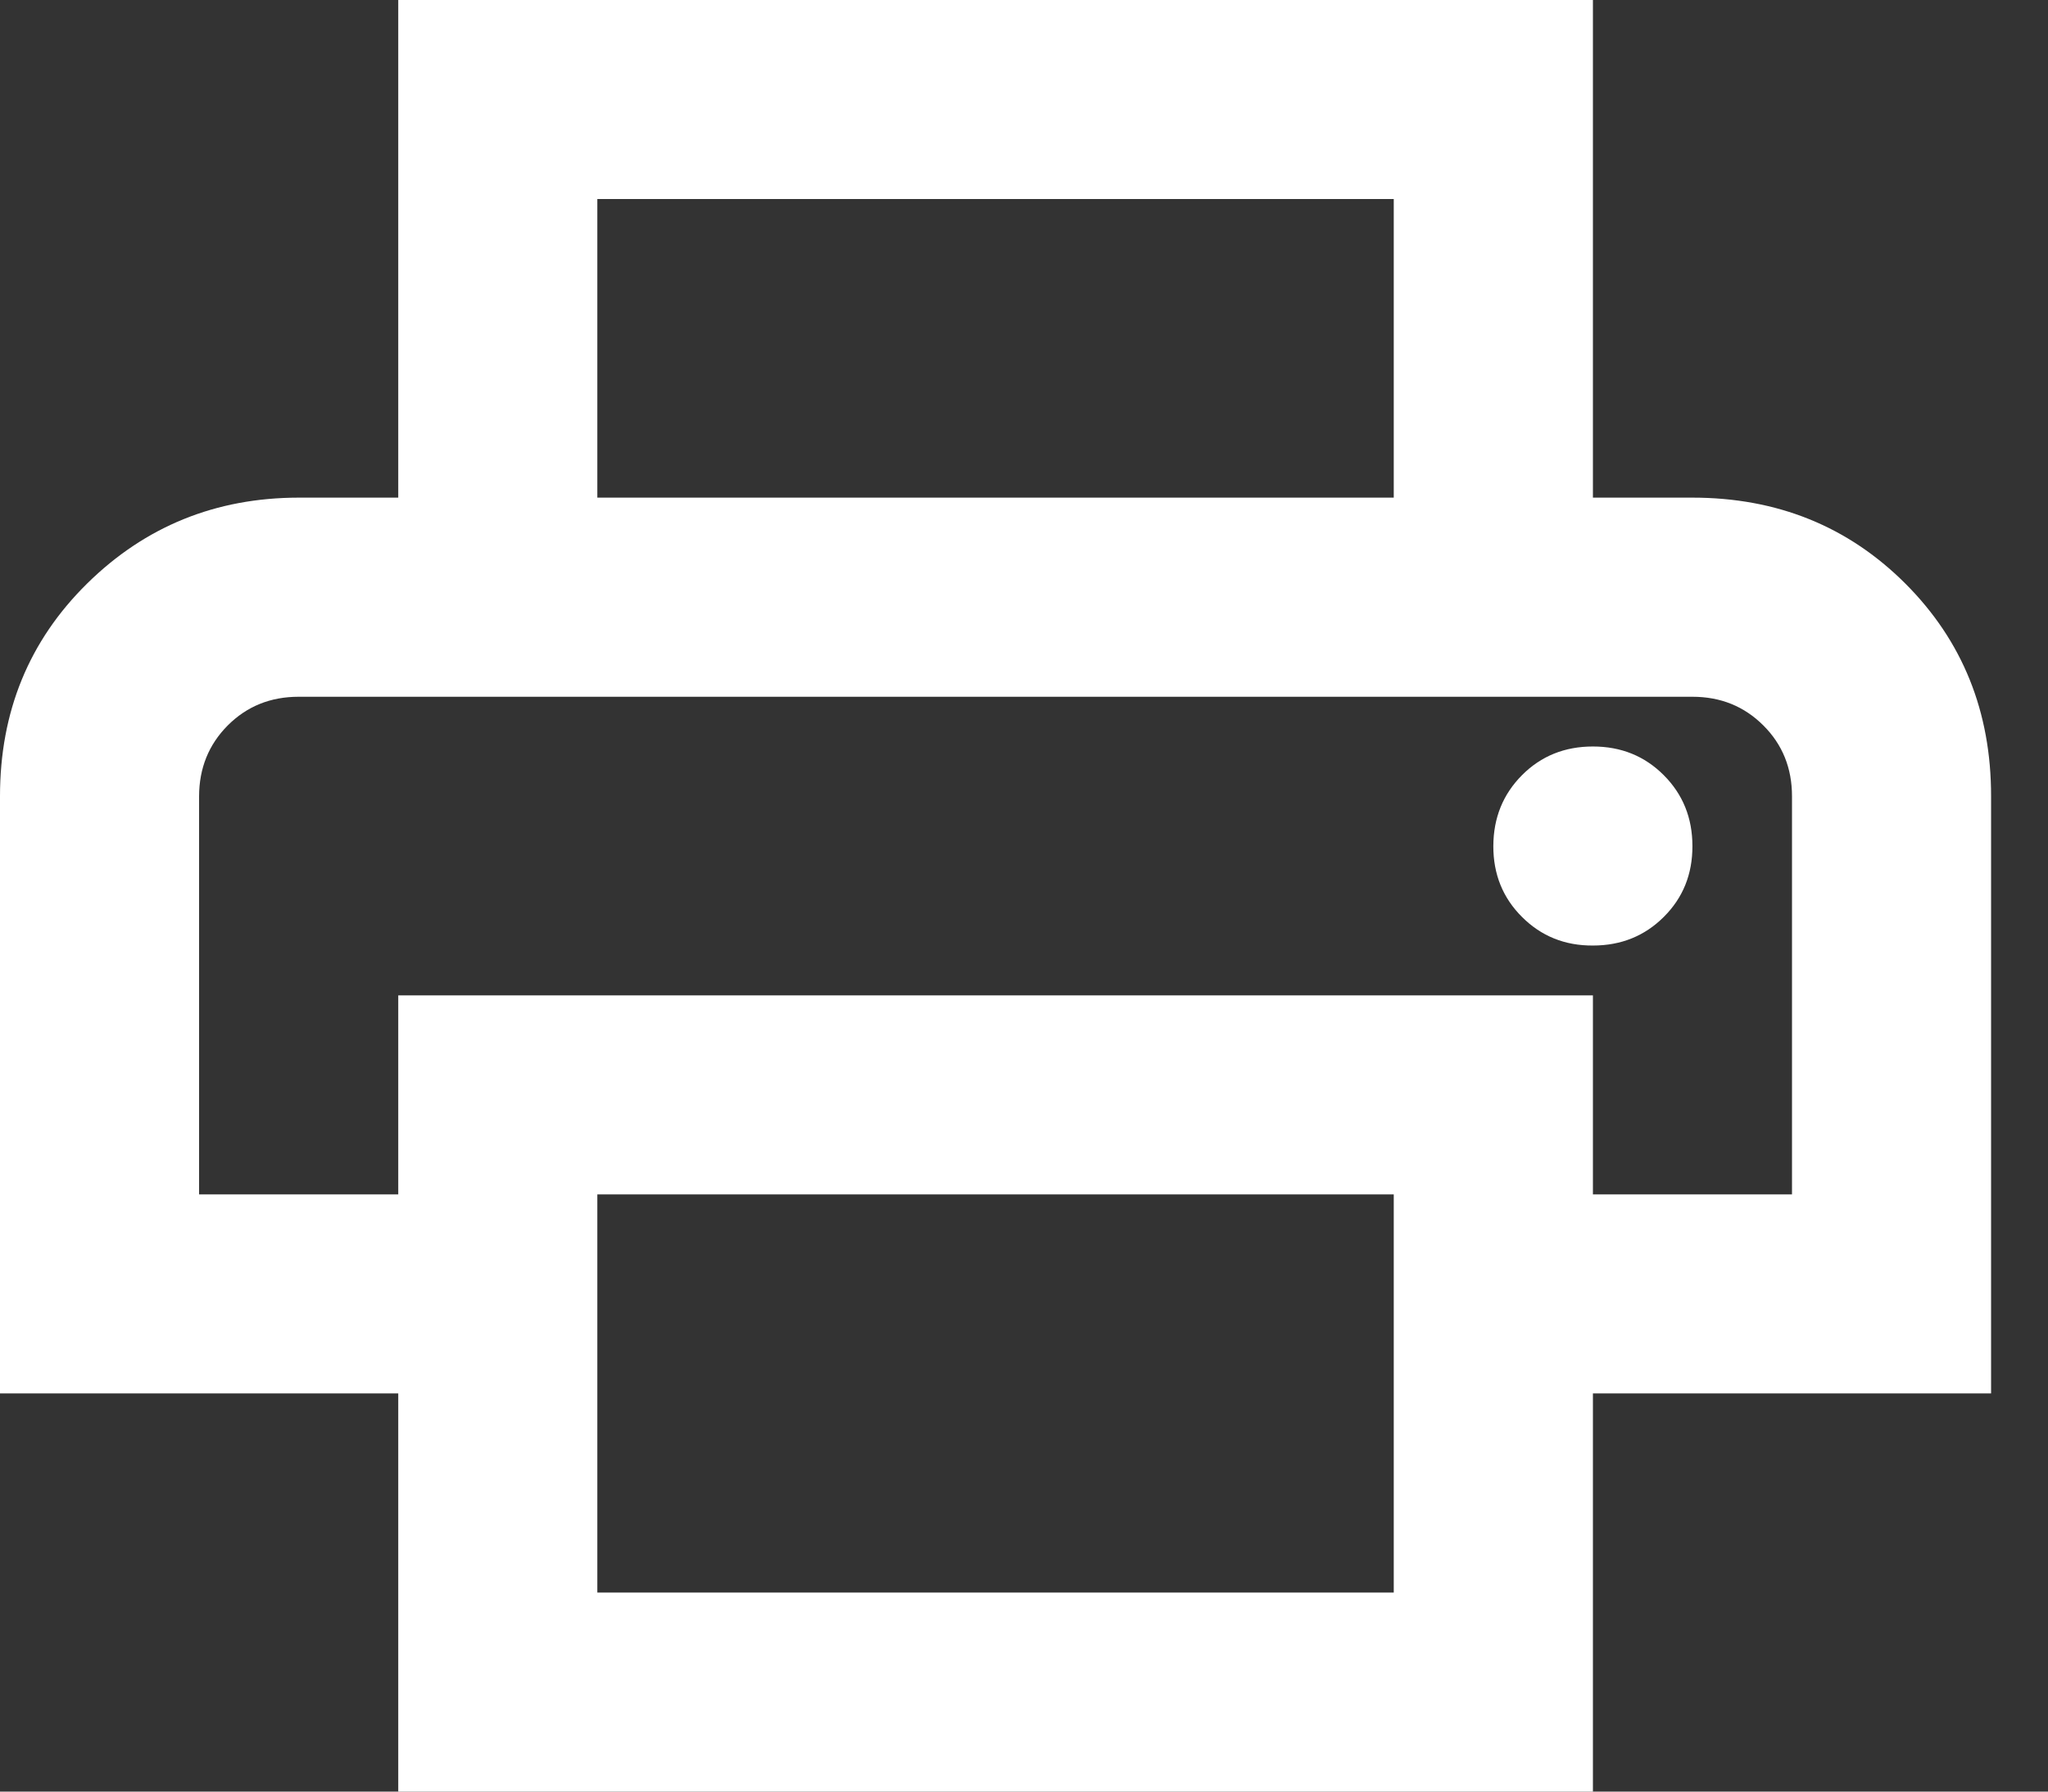 <svg width="24" height="21" viewBox="0 0 24 21" fill="none" xmlns="http://www.w3.org/2000/svg">
<rect x="0" y="0" width="24" height="21" fill="#333333" stroke="none"/>
<path d="M16.333 5.833V2.333H7V5.833H4.667V0H18.667V5.833H16.333ZM18.667 11.083C18.997 11.083 19.274 10.971 19.498 10.747C19.723 10.523 19.834 10.246 19.833 9.917C19.833 9.587 19.721 9.31 19.497 9.086C19.274 8.862 18.997 8.75 18.667 8.75C18.336 8.75 18.059 8.862 17.836 9.086C17.613 9.31 17.501 9.587 17.5 9.917C17.499 10.246 17.611 10.524 17.836 10.748C18.061 10.973 18.338 11.085 18.667 11.083ZM16.333 18.667V14H7V18.667H16.333ZM18.667 21H4.667V16.333H0V9.333C0 8.342 0.34 7.511 1.021 6.84C1.701 6.17 2.528 5.834 3.5 5.833H19.833C20.825 5.833 21.656 6.169 22.328 6.84C22.999 7.511 23.334 8.342 23.333 9.333V16.333H18.667V21ZM21 14V9.333C21 9.003 20.888 8.726 20.664 8.503C20.44 8.279 20.163 8.167 19.833 8.167H3.5C3.169 8.167 2.893 8.279 2.669 8.503C2.446 8.727 2.334 9.004 2.333 9.333V14H4.667V11.667H18.667V14H21Z" fill="white"/>
</svg>
